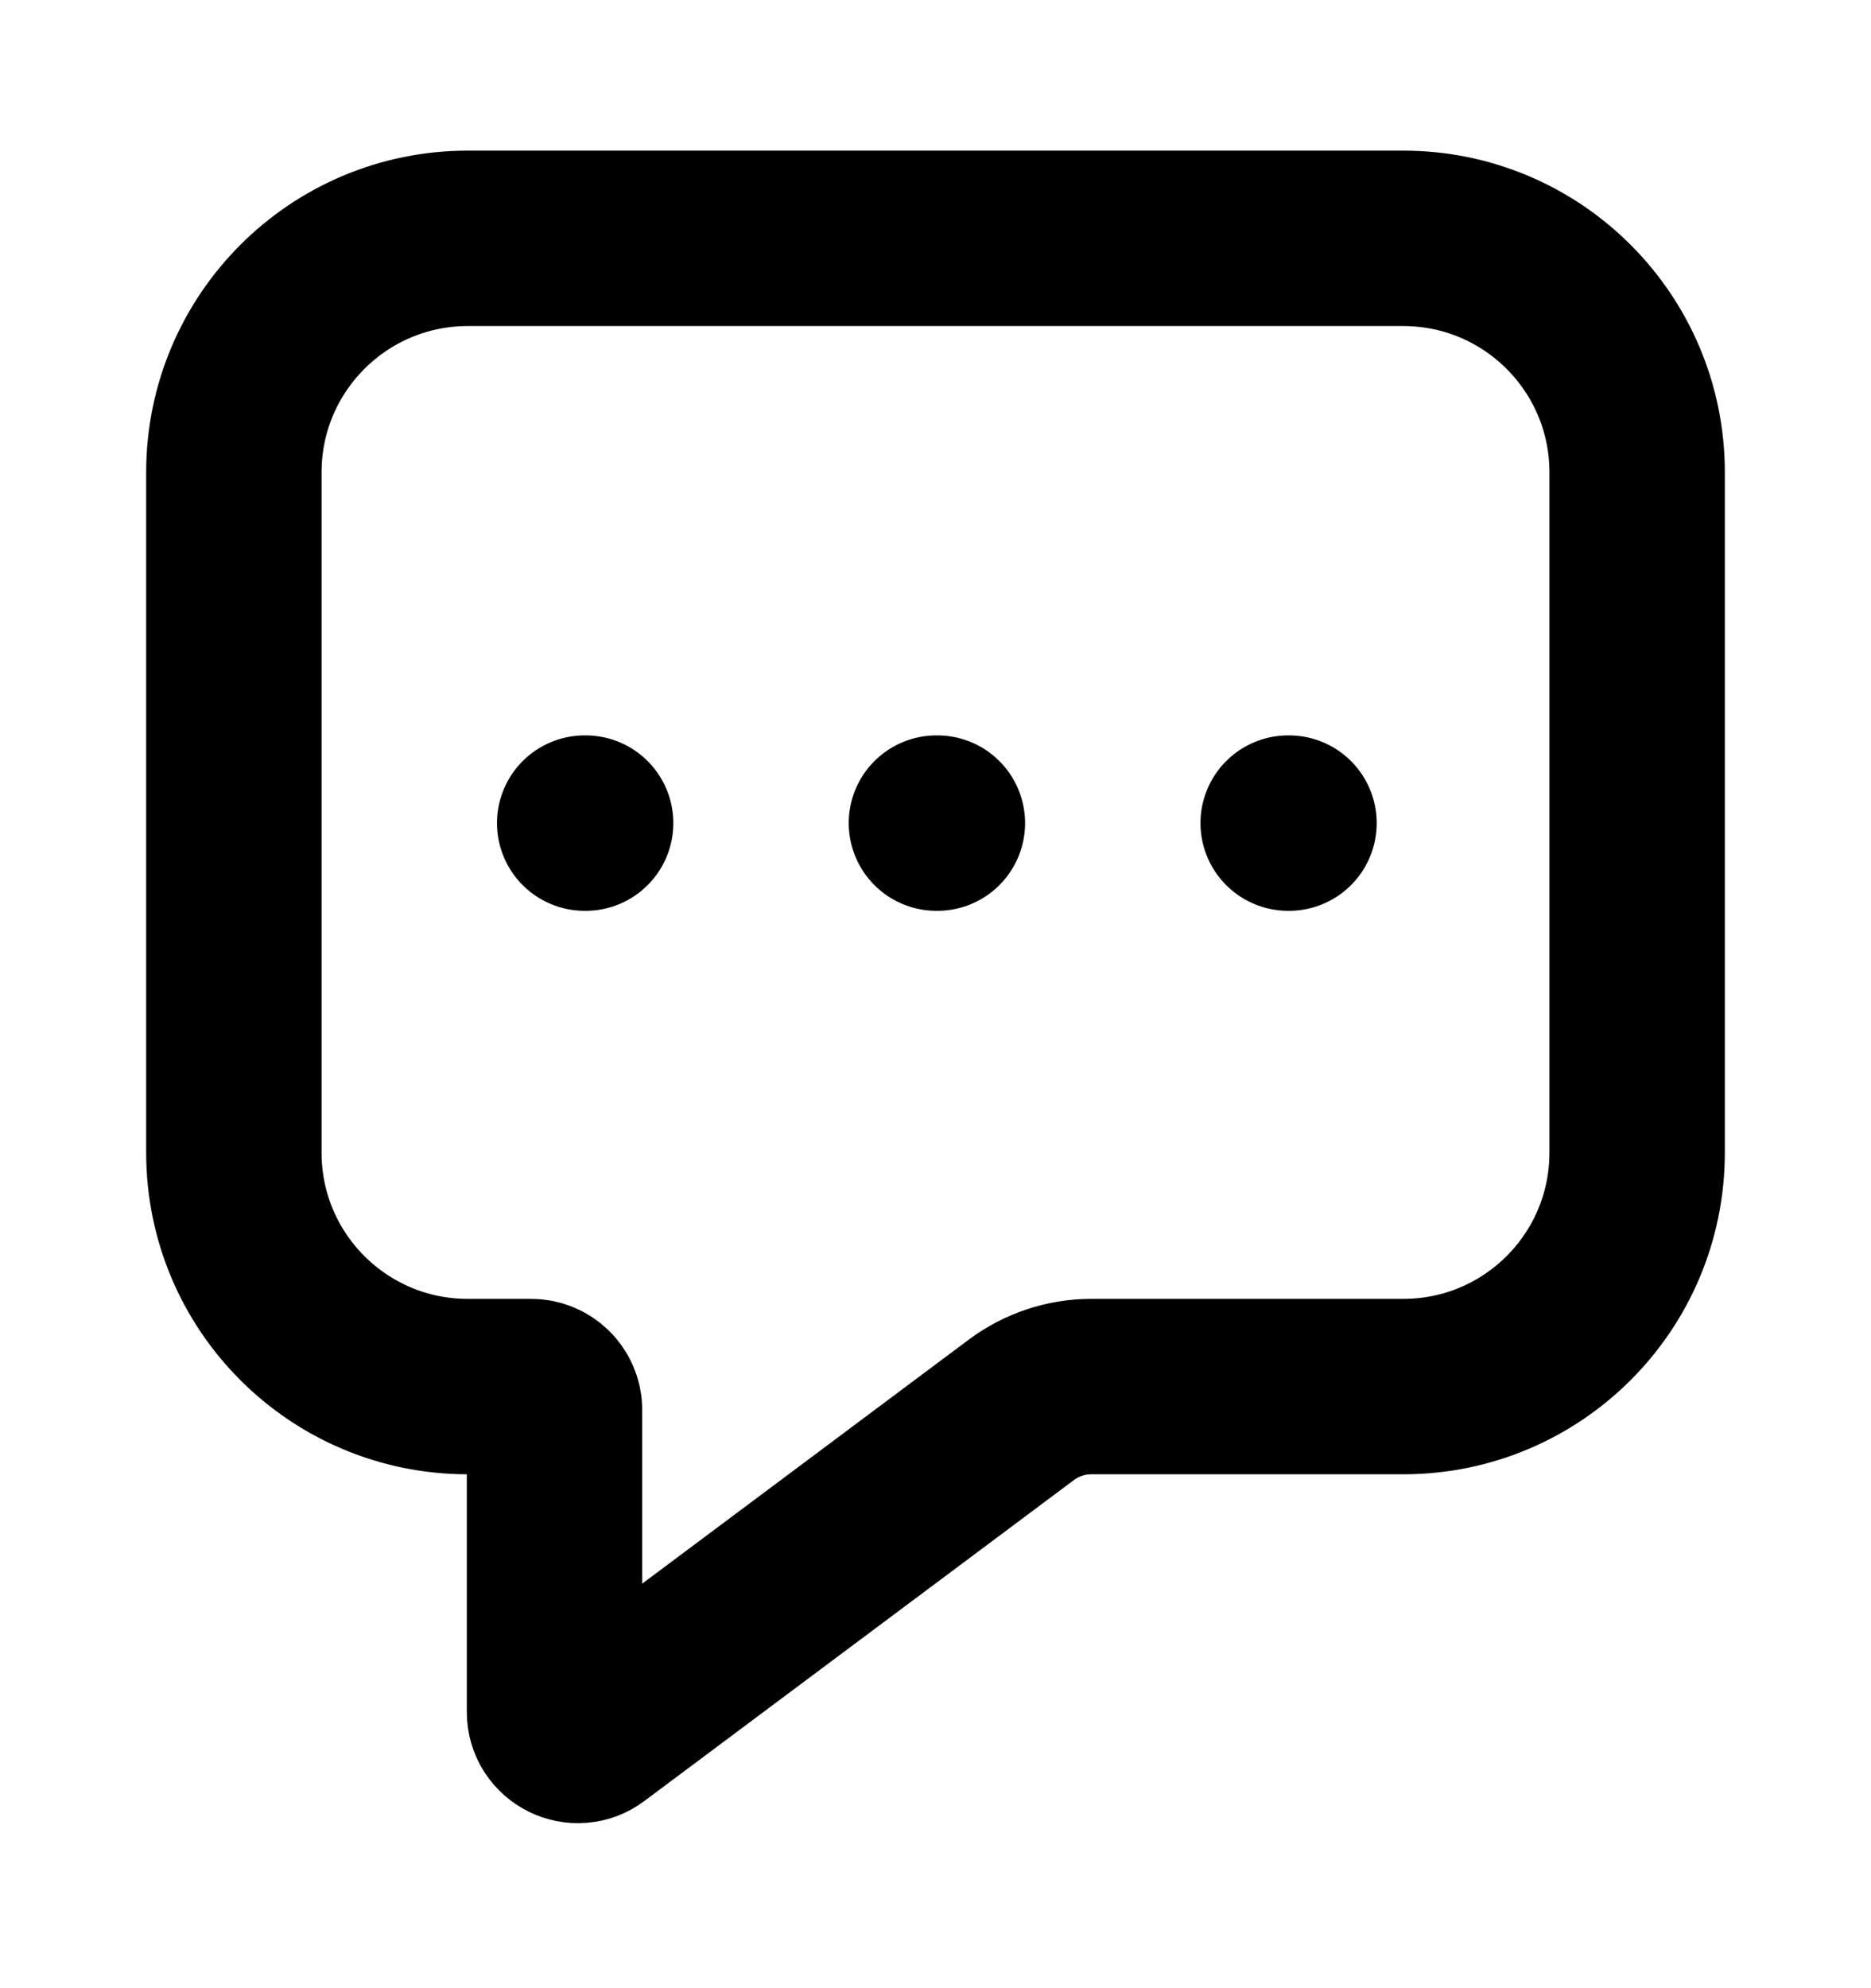 <svg xmlns="http://www.w3.org/2000/svg" width="16" height="17" viewBox="0 0 16 17" fill="none">
    <path d="M2 4.038C2 2.934 2.895 2.038 4 2.038H8H12C13.105 2.038 14 2.934 14 4.038V9.856C14 10.961 13.105 11.856 12 11.856H9.332C9.117 11.856 8.907 11.926 8.734 12.055L5.061 14.799C4.93 14.898 4.742 14.804 4.742 14.639V12.056C4.742 11.946 4.652 11.856 4.542 11.856H4C2.895 11.856 2 10.961 2 9.856V4.038Z" stroke="black" stroke-width="1.5"/>
    <path d="M5 7.038H5.008" stroke="black" stroke-width="1.5" stroke-linecap="round" stroke-linejoin="round"/>
    <path d="M8.008 7.038H8.016" stroke="black" stroke-width="1.5" stroke-linecap="round" stroke-linejoin="round"/>
    <path d="M11.016 7.038H11.023" stroke="black" stroke-width="1.5" stroke-linecap="round" stroke-linejoin="round"/>
</svg>